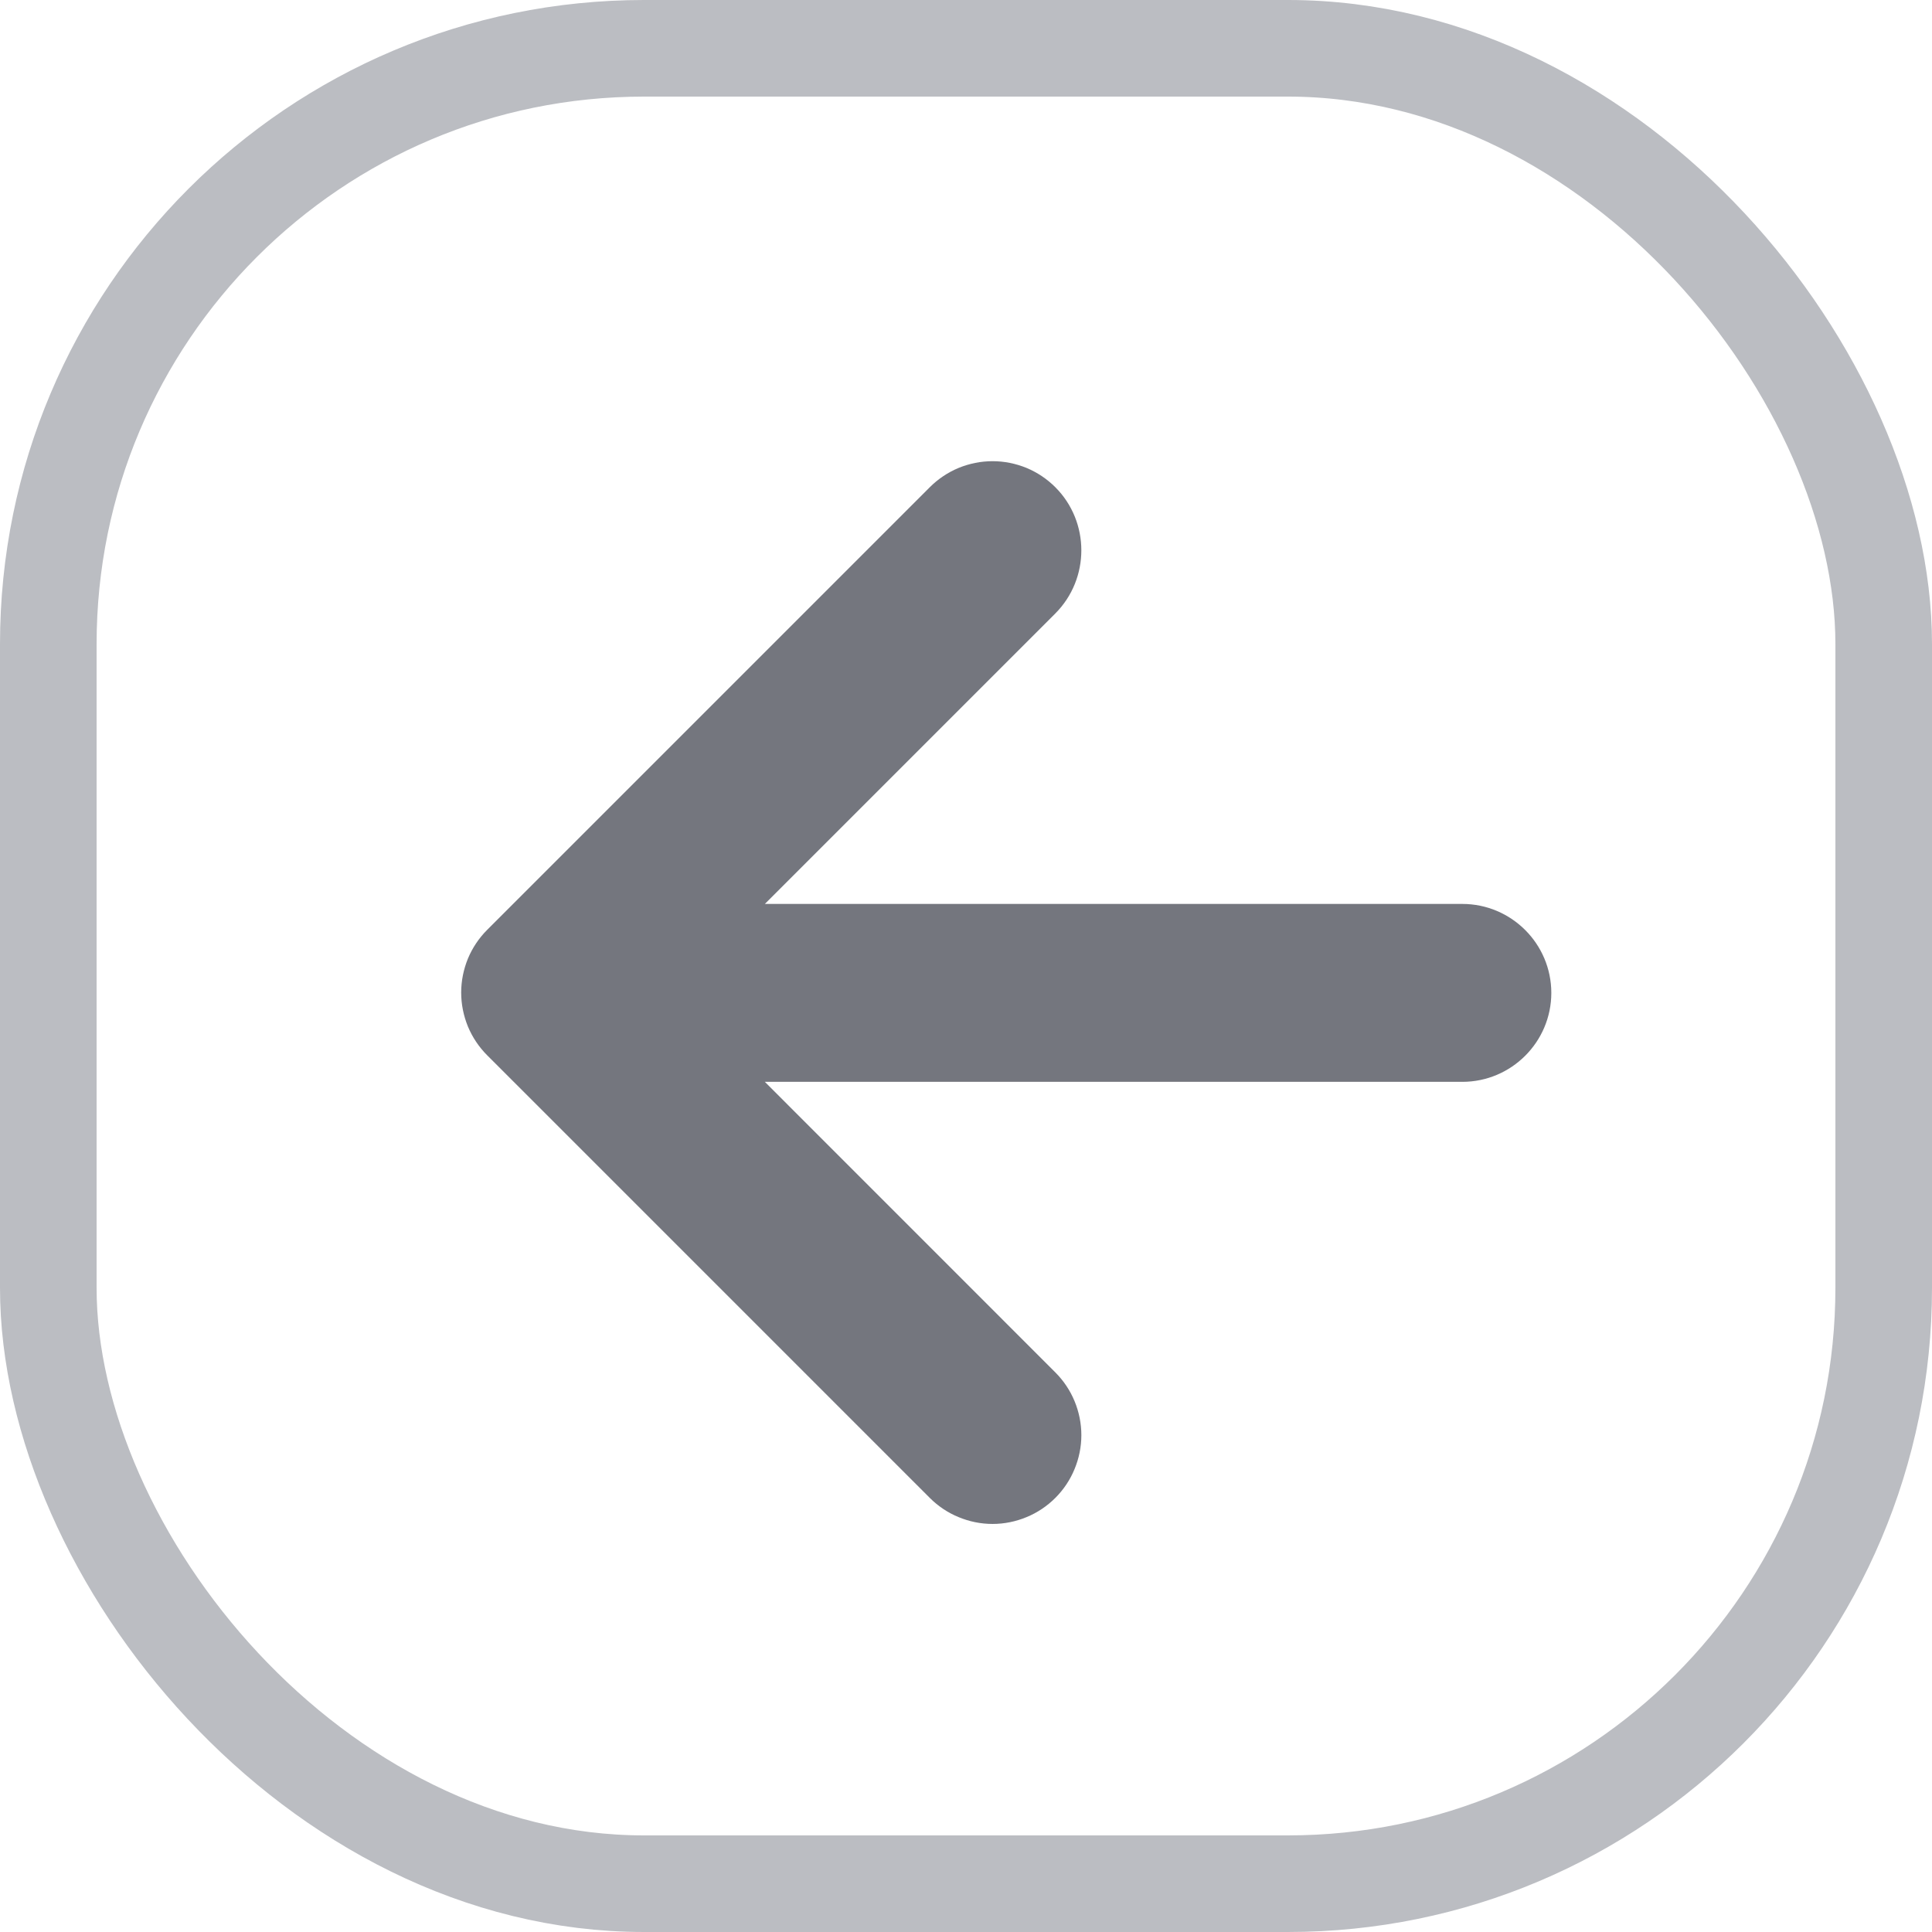 <svg width="24" height="24" viewBox="0 0 24 24" fill="none" xmlns="http://www.w3.org/2000/svg">
<path d="M18.166 11.5H8.847L12.918 7.429C13.243 7.103 13.243 6.569 12.918 6.244C12.841 6.167 12.749 6.105 12.648 6.063C12.547 6.022 12.439 6 12.33 6C12.221 6 12.113 6.022 12.012 6.063C11.911 6.105 11.819 6.167 11.742 6.244L6.244 11.742C6.167 11.819 6.105 11.911 6.063 12.012C6.022 12.113 6 12.221 6 12.33C6 12.439 6.022 12.547 6.063 12.648C6.105 12.749 6.167 12.841 6.244 12.918L11.742 18.416C11.819 18.493 11.911 18.555 12.012 18.596C12.113 18.638 12.221 18.66 12.33 18.66C12.439 18.66 12.547 18.638 12.648 18.596C12.749 18.555 12.841 18.493 12.918 18.416C12.995 18.339 13.057 18.247 13.098 18.146C13.14 18.045 13.162 17.937 13.162 17.828C13.162 17.719 13.14 17.61 13.098 17.509C13.057 17.409 12.995 17.317 12.918 17.24L8.847 13.168H18.166C18.625 13.168 19 12.793 19 12.334C19 11.875 18.625 11.5 18.166 11.5Z" fill="#74767E" stroke="#74767E" stroke-width="0.542"/>
<rect x="0.6" y="0.6" width="22.8" height="22.8" rx="7.4" stroke="#BBBDC2" stroke-width="1.2"/>
</svg>
